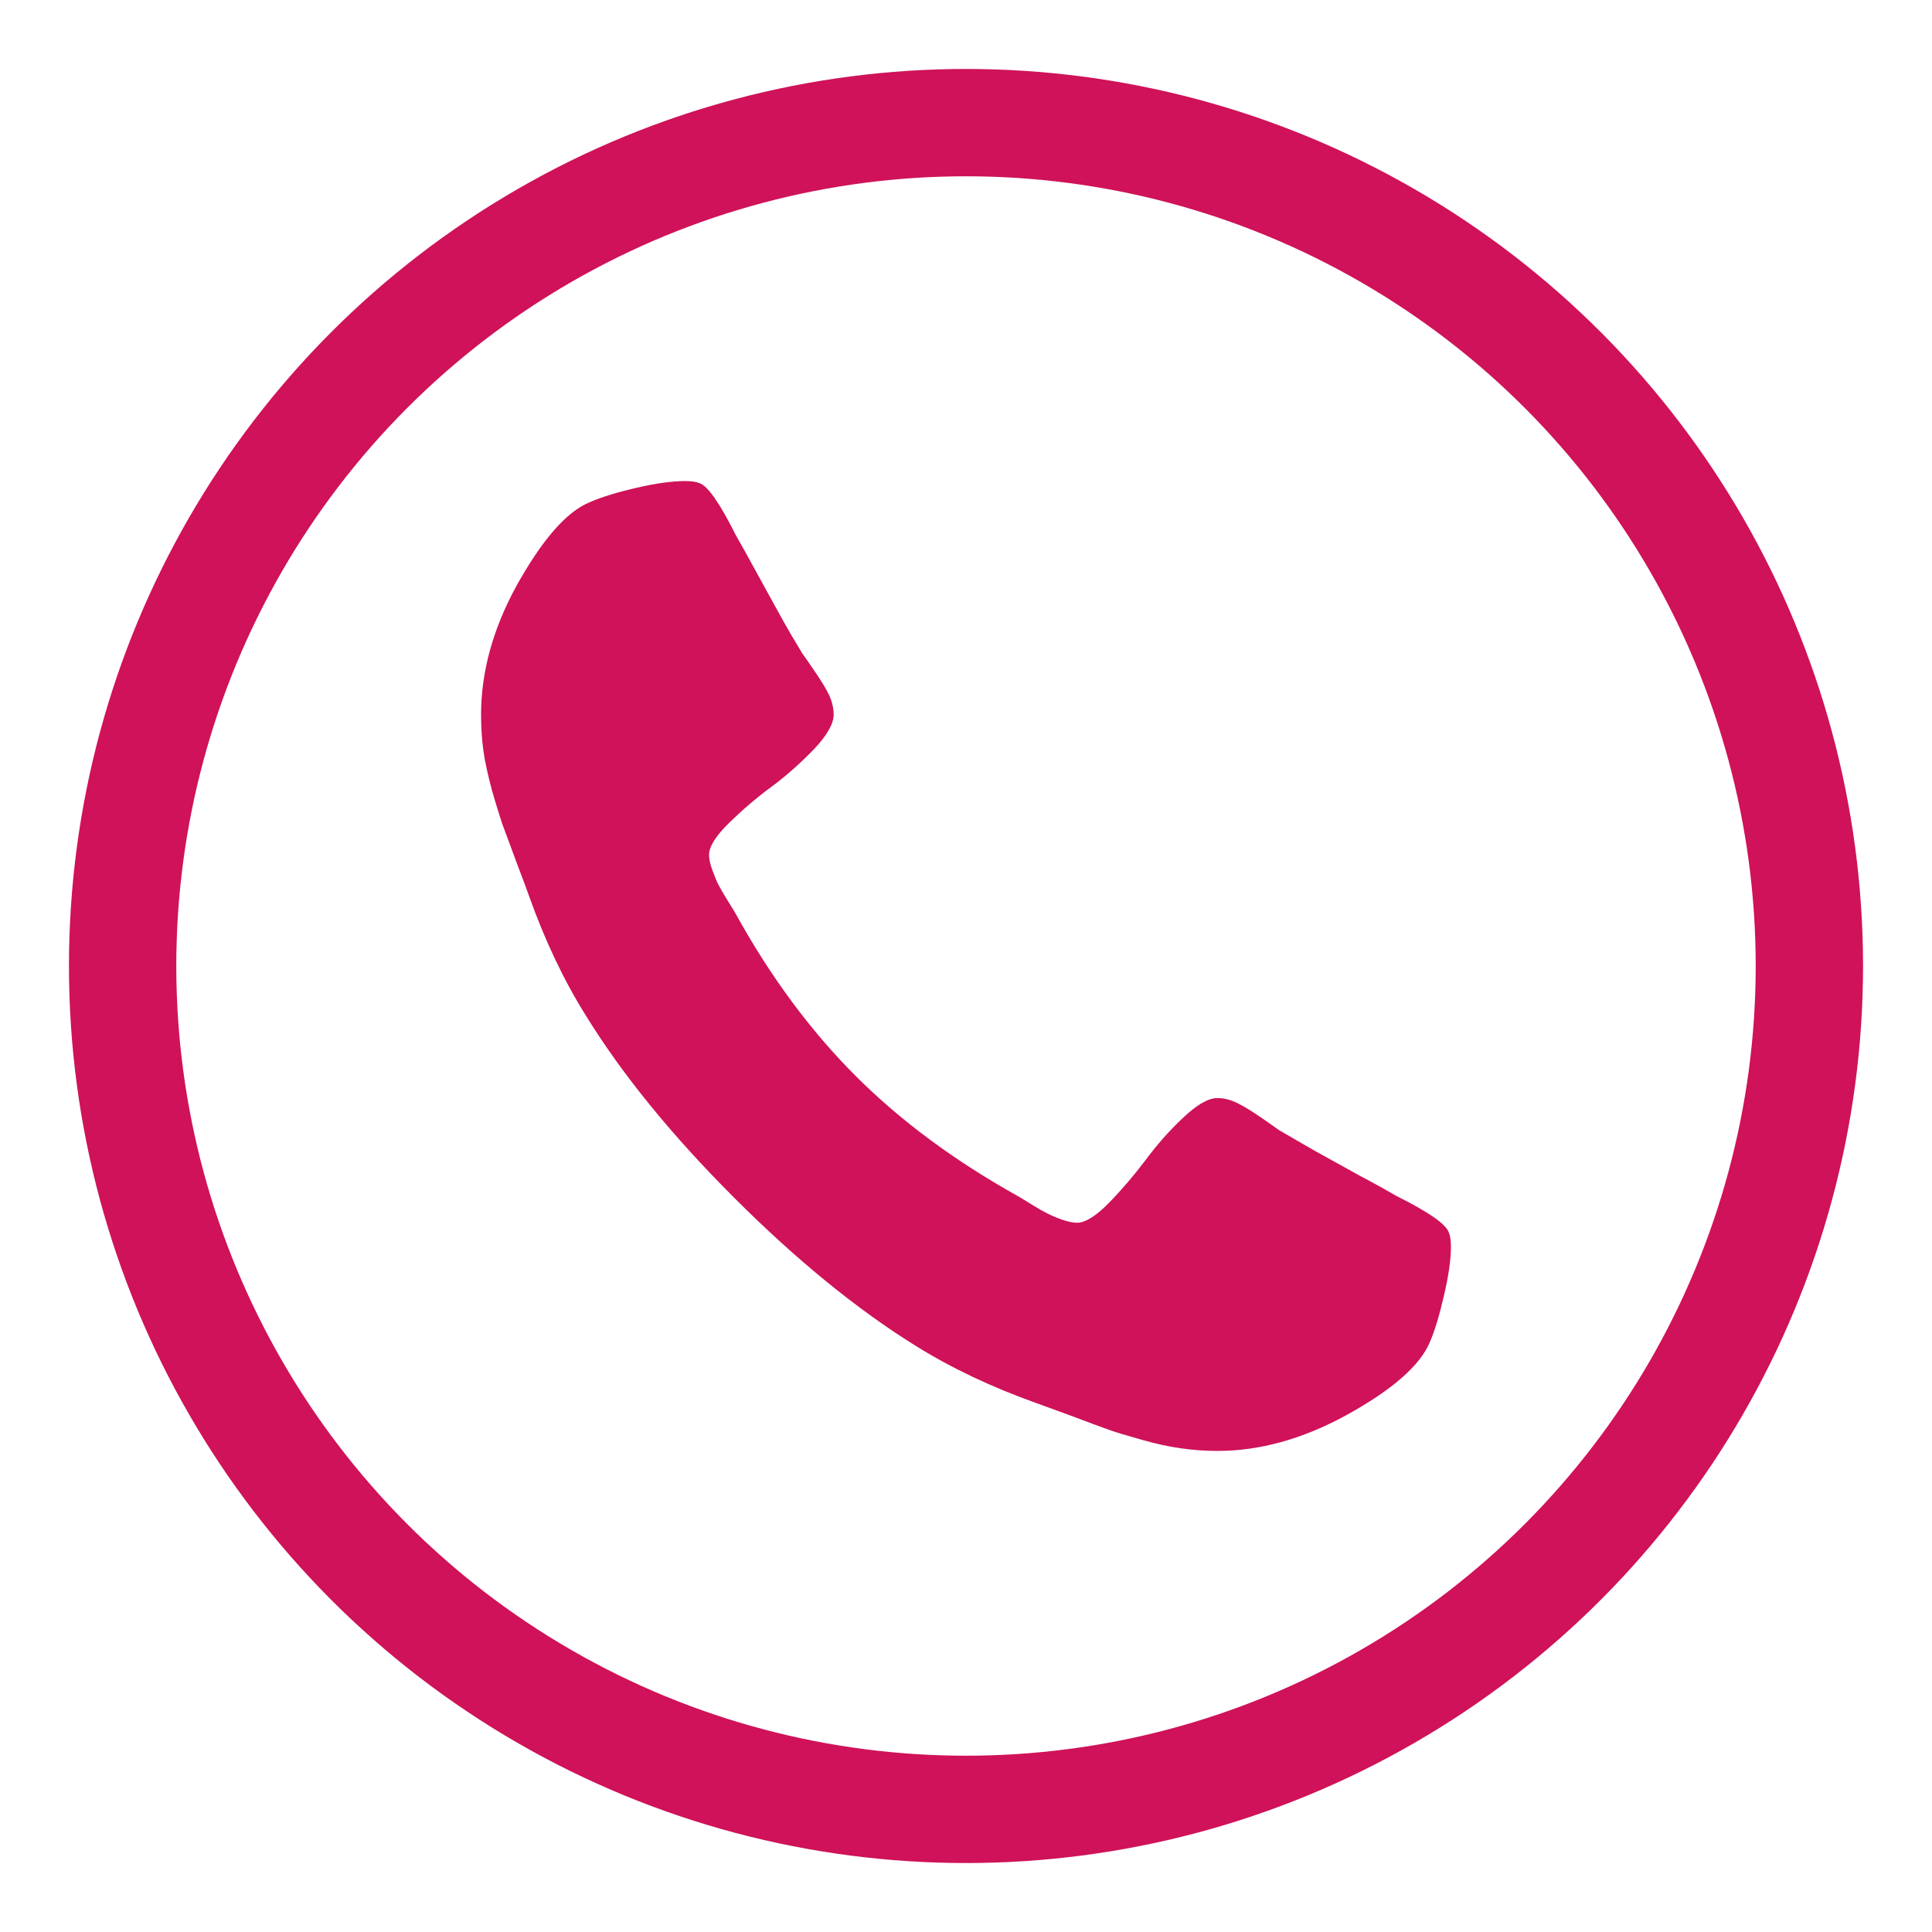 <?xml version="1.0" encoding="UTF-8" standalone="no"?><!DOCTYPE svg PUBLIC "-//W3C//DTD SVG 1.1//EN" "http://www.w3.org/Graphics/SVG/1.1/DTD/svg11.dtd"><svg width="100%" height="100%" viewBox="0 0 36 36" version="1.1" xmlns="http://www.w3.org/2000/svg" xmlns:xlink="http://www.w3.org/1999/xlink" xml:space="preserve" xmlns:serif="http://www.serif.com/" style="fill-rule:evenodd;clip-rule:evenodd;stroke-linecap:square;stroke-miterlimit:1.5;"><g><path d="M26.997,22.966c-0.052,-0.156 -0.376,-0.381 -0.973,-0.679c-0.165,-0.096 -0.394,-0.225 -0.697,-0.385c-0.298,-0.165 -0.571,-0.316 -0.813,-0.45c-0.246,-0.139 -0.471,-0.273 -0.688,-0.398c-0.034,-0.026 -0.138,-0.1 -0.32,-0.225c-0.181,-0.126 -0.333,-0.216 -0.454,-0.277c-0.125,-0.061 -0.246,-0.091 -0.368,-0.091c-0.173,0 -0.384,0.126 -0.64,0.368c-0.259,0.242 -0.493,0.51 -0.705,0.796c-0.216,0.285 -0.441,0.549 -0.683,0.796c-0.238,0.242 -0.437,0.363 -0.588,0.363c-0.078,0 -0.173,-0.022 -0.29,-0.061c-0.117,-0.043 -0.204,-0.082 -0.264,-0.112c-0.061,-0.03 -0.16,-0.087 -0.307,-0.177c-0.147,-0.091 -0.225,-0.139 -0.242,-0.147c-1.173,-0.654 -2.18,-1.398 -3.02,-2.237c-0.839,-0.839 -1.583,-1.842 -2.232,-3.015c-0.008,-0.017 -0.056,-0.099 -0.147,-0.242c-0.09,-0.147 -0.151,-0.251 -0.181,-0.311c-0.031,-0.056 -0.065,-0.147 -0.108,-0.26c-0.044,-0.117 -0.065,-0.212 -0.065,-0.29c0,-0.155 0.121,-0.35 0.367,-0.592c0.243,-0.238 0.506,-0.467 0.796,-0.679c0.286,-0.212 0.55,-0.45 0.796,-0.705c0.242,-0.256 0.363,-0.472 0.363,-0.64c0,-0.122 -0.03,-0.243 -0.086,-0.368c-0.061,-0.126 -0.156,-0.277 -0.277,-0.454c-0.125,-0.182 -0.199,-0.29 -0.225,-0.325c-0.13,-0.212 -0.264,-0.441 -0.398,-0.683c-0.138,-0.247 -0.285,-0.519 -0.45,-0.818c-0.164,-0.298 -0.289,-0.527 -0.385,-0.692c-0.298,-0.597 -0.527,-0.925 -0.679,-0.973c-0.06,-0.026 -0.151,-0.039 -0.272,-0.039c-0.229,0 -0.532,0.039 -0.904,0.126c-0.372,0.086 -0.666,0.177 -0.878,0.272c-0.428,0.177 -0.883,0.701 -1.363,1.566c-0.437,0.804 -0.653,1.6 -0.653,2.388c0,0.229 0.013,0.454 0.043,0.67c0.031,0.221 0.087,0.467 0.16,0.74c0.078,0.272 0.143,0.475 0.186,0.61c0.048,0.134 0.139,0.367 0.264,0.713c0.13,0.342 0.208,0.55 0.234,0.627c0.298,0.84 0.653,1.588 1.064,2.245c0.675,1.095 1.596,2.228 2.764,3.396c1.168,1.168 2.301,2.089 3.395,2.768c0.662,0.411 1.41,0.766 2.25,1.064c0.073,0.026 0.285,0.104 0.627,0.229c0.341,0.13 0.579,0.217 0.713,0.264c0.13,0.048 0.334,0.108 0.61,0.186c0.273,0.078 0.519,0.13 0.736,0.16c0.22,0.031 0.445,0.048 0.674,0.048c0.788,0 1.584,-0.221 2.388,-0.658c0.865,-0.475 1.384,-0.93 1.566,-1.358c0.095,-0.216 0.182,-0.506 0.268,-0.878c0.087,-0.372 0.13,-0.675 0.13,-0.908c0,-0.117 -0.013,-0.208 -0.039,-0.268Z" style="fill:#cf1259;fill-rule:nonzero;"/><circle cx="18" cy="18" r="15.715" style="fill:none;stroke:#cf1259;stroke-width:2px;"/></g></svg>